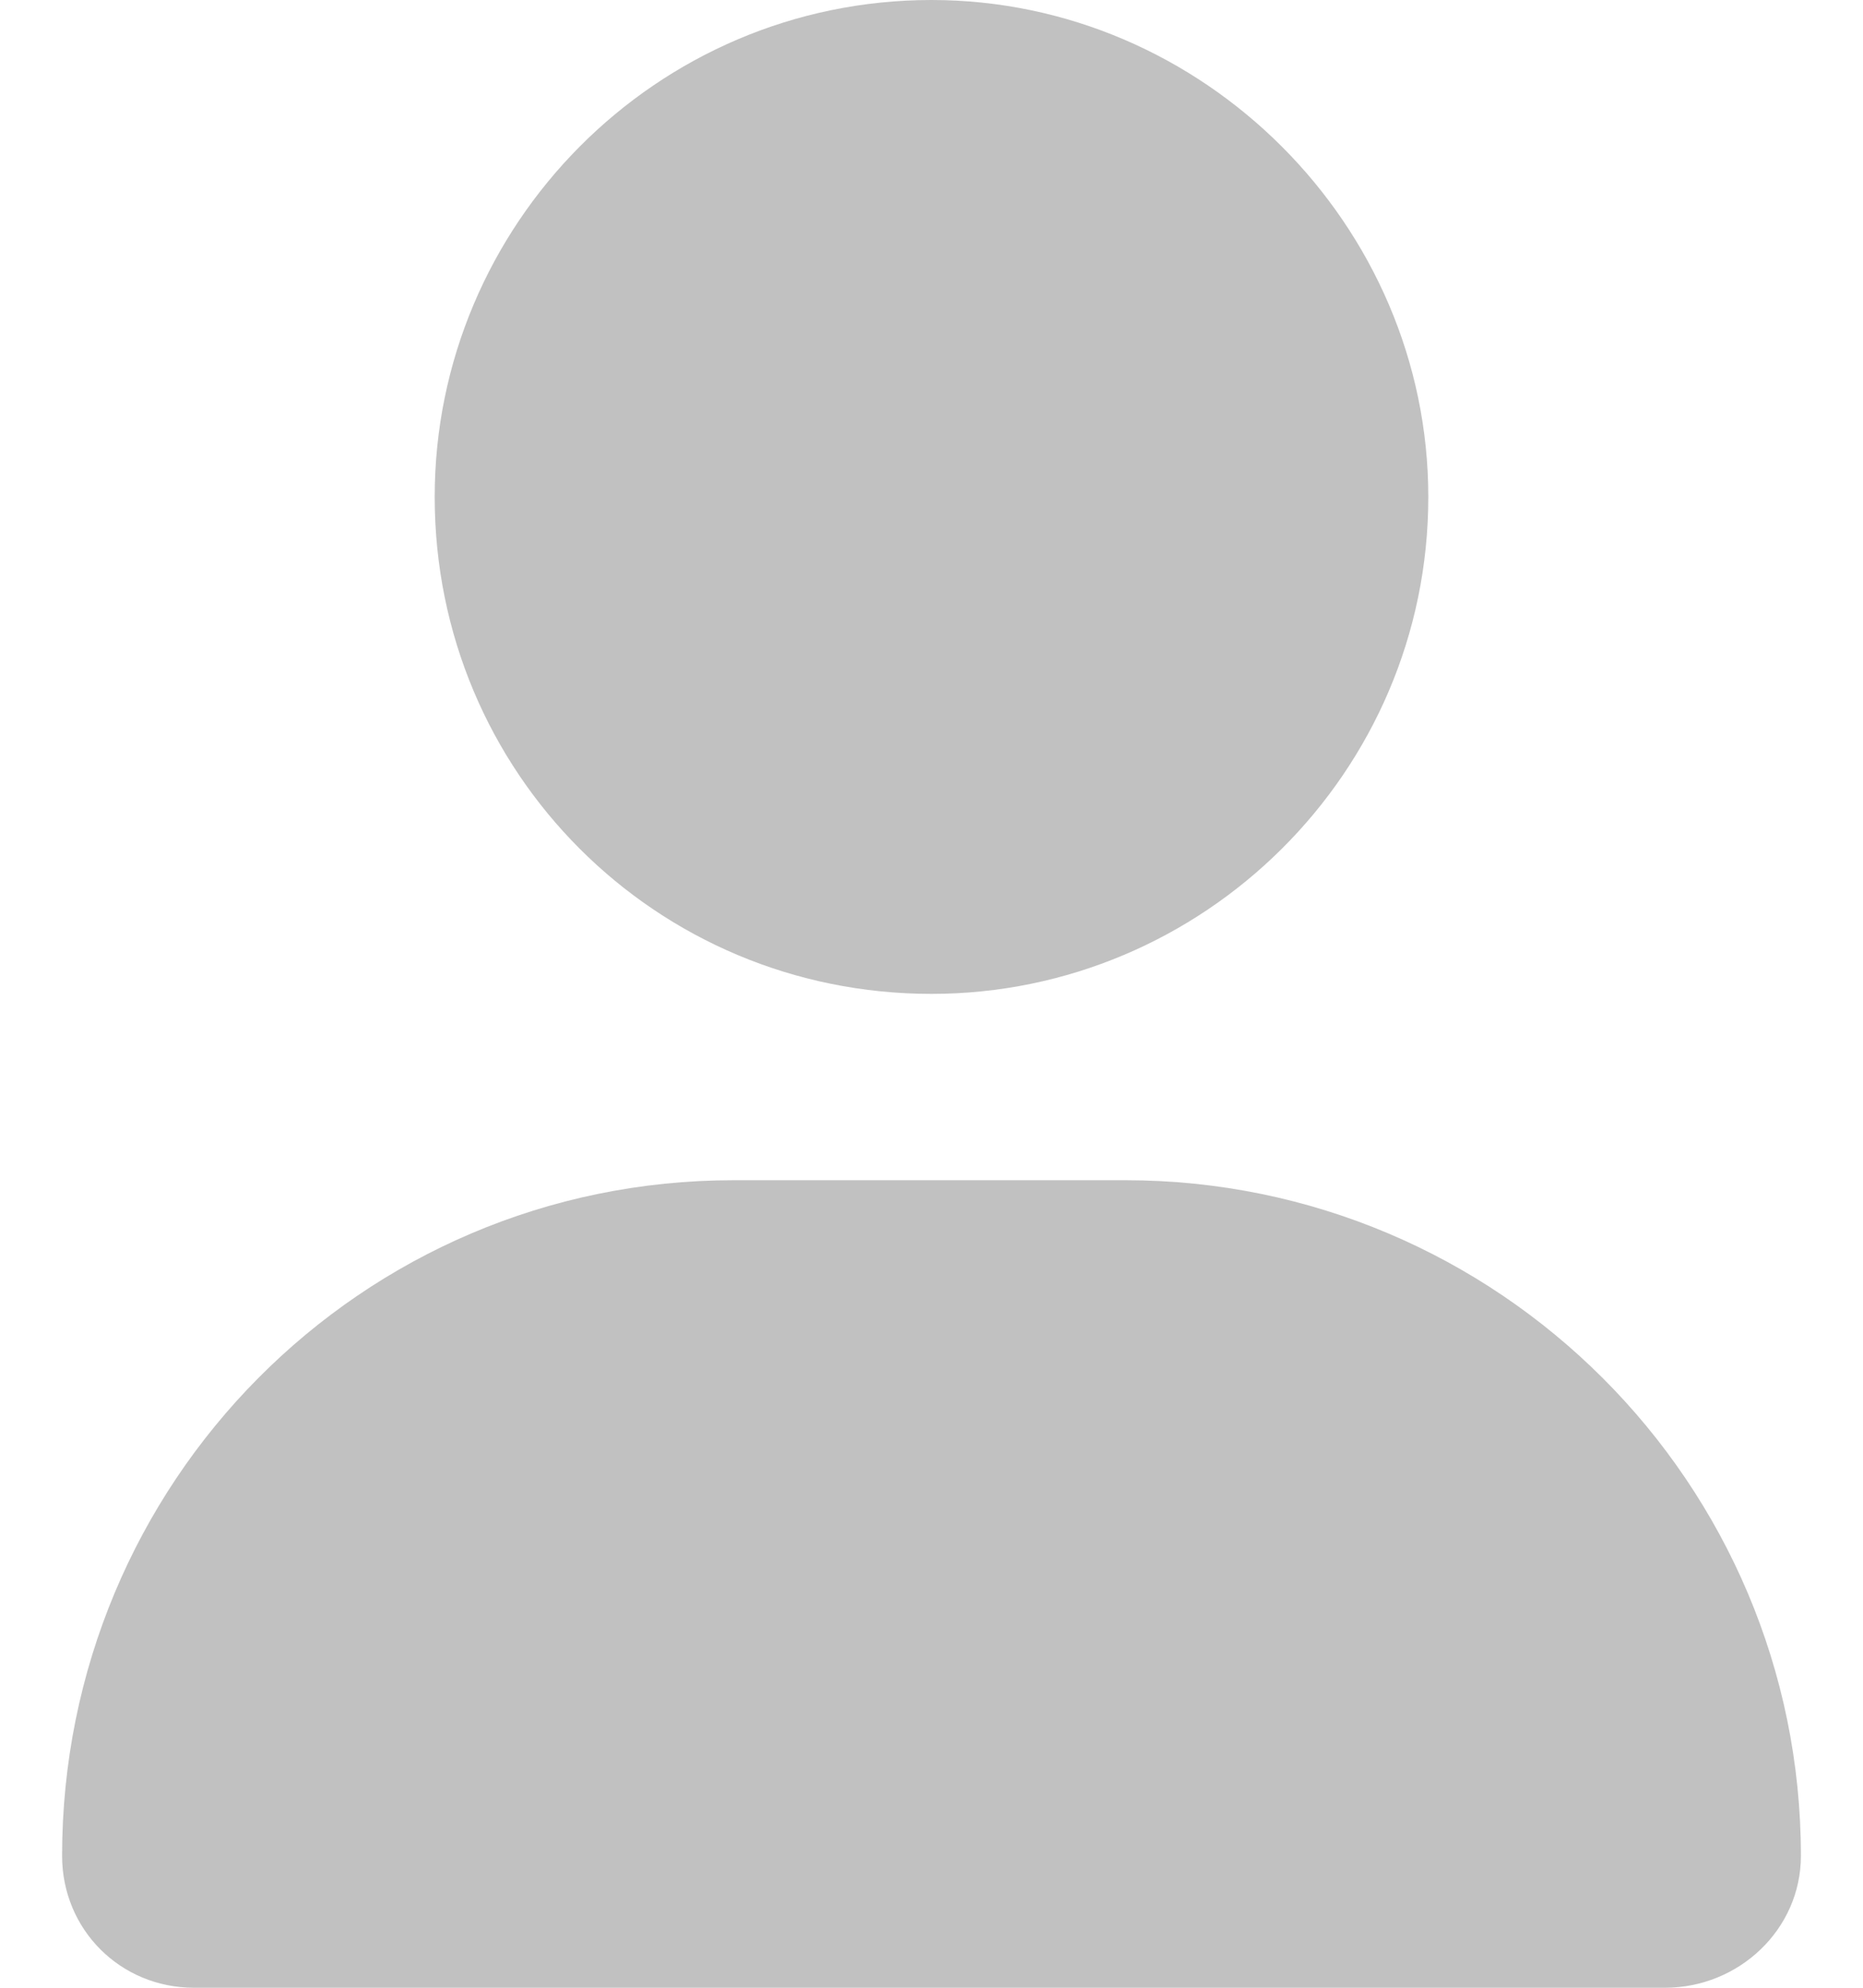 <svg width="15" height="16" viewBox="0 0 15 16" fill="none" xmlns="http://www.w3.org/2000/svg">
<path d="M7.5 8C5.281 8 3.5 6.219 3.5 4C3.5 1.812 5.281 0 7.5 0C9.688 0 11.5 1.812 11.5 4C11.5 6.219 9.688 8 7.5 8ZM9.062 9.5C12.062 9.5 14.5 11.938 14.5 14.938C14.5 15.531 14 16 13.406 16H1.562C0.969 16 0.5 15.531 0.5 14.938C0.5 11.938 2.906 9.5 5.906 9.5H9.062Z" fill="#080808" fill-opacity="0.25"/>
</svg>
